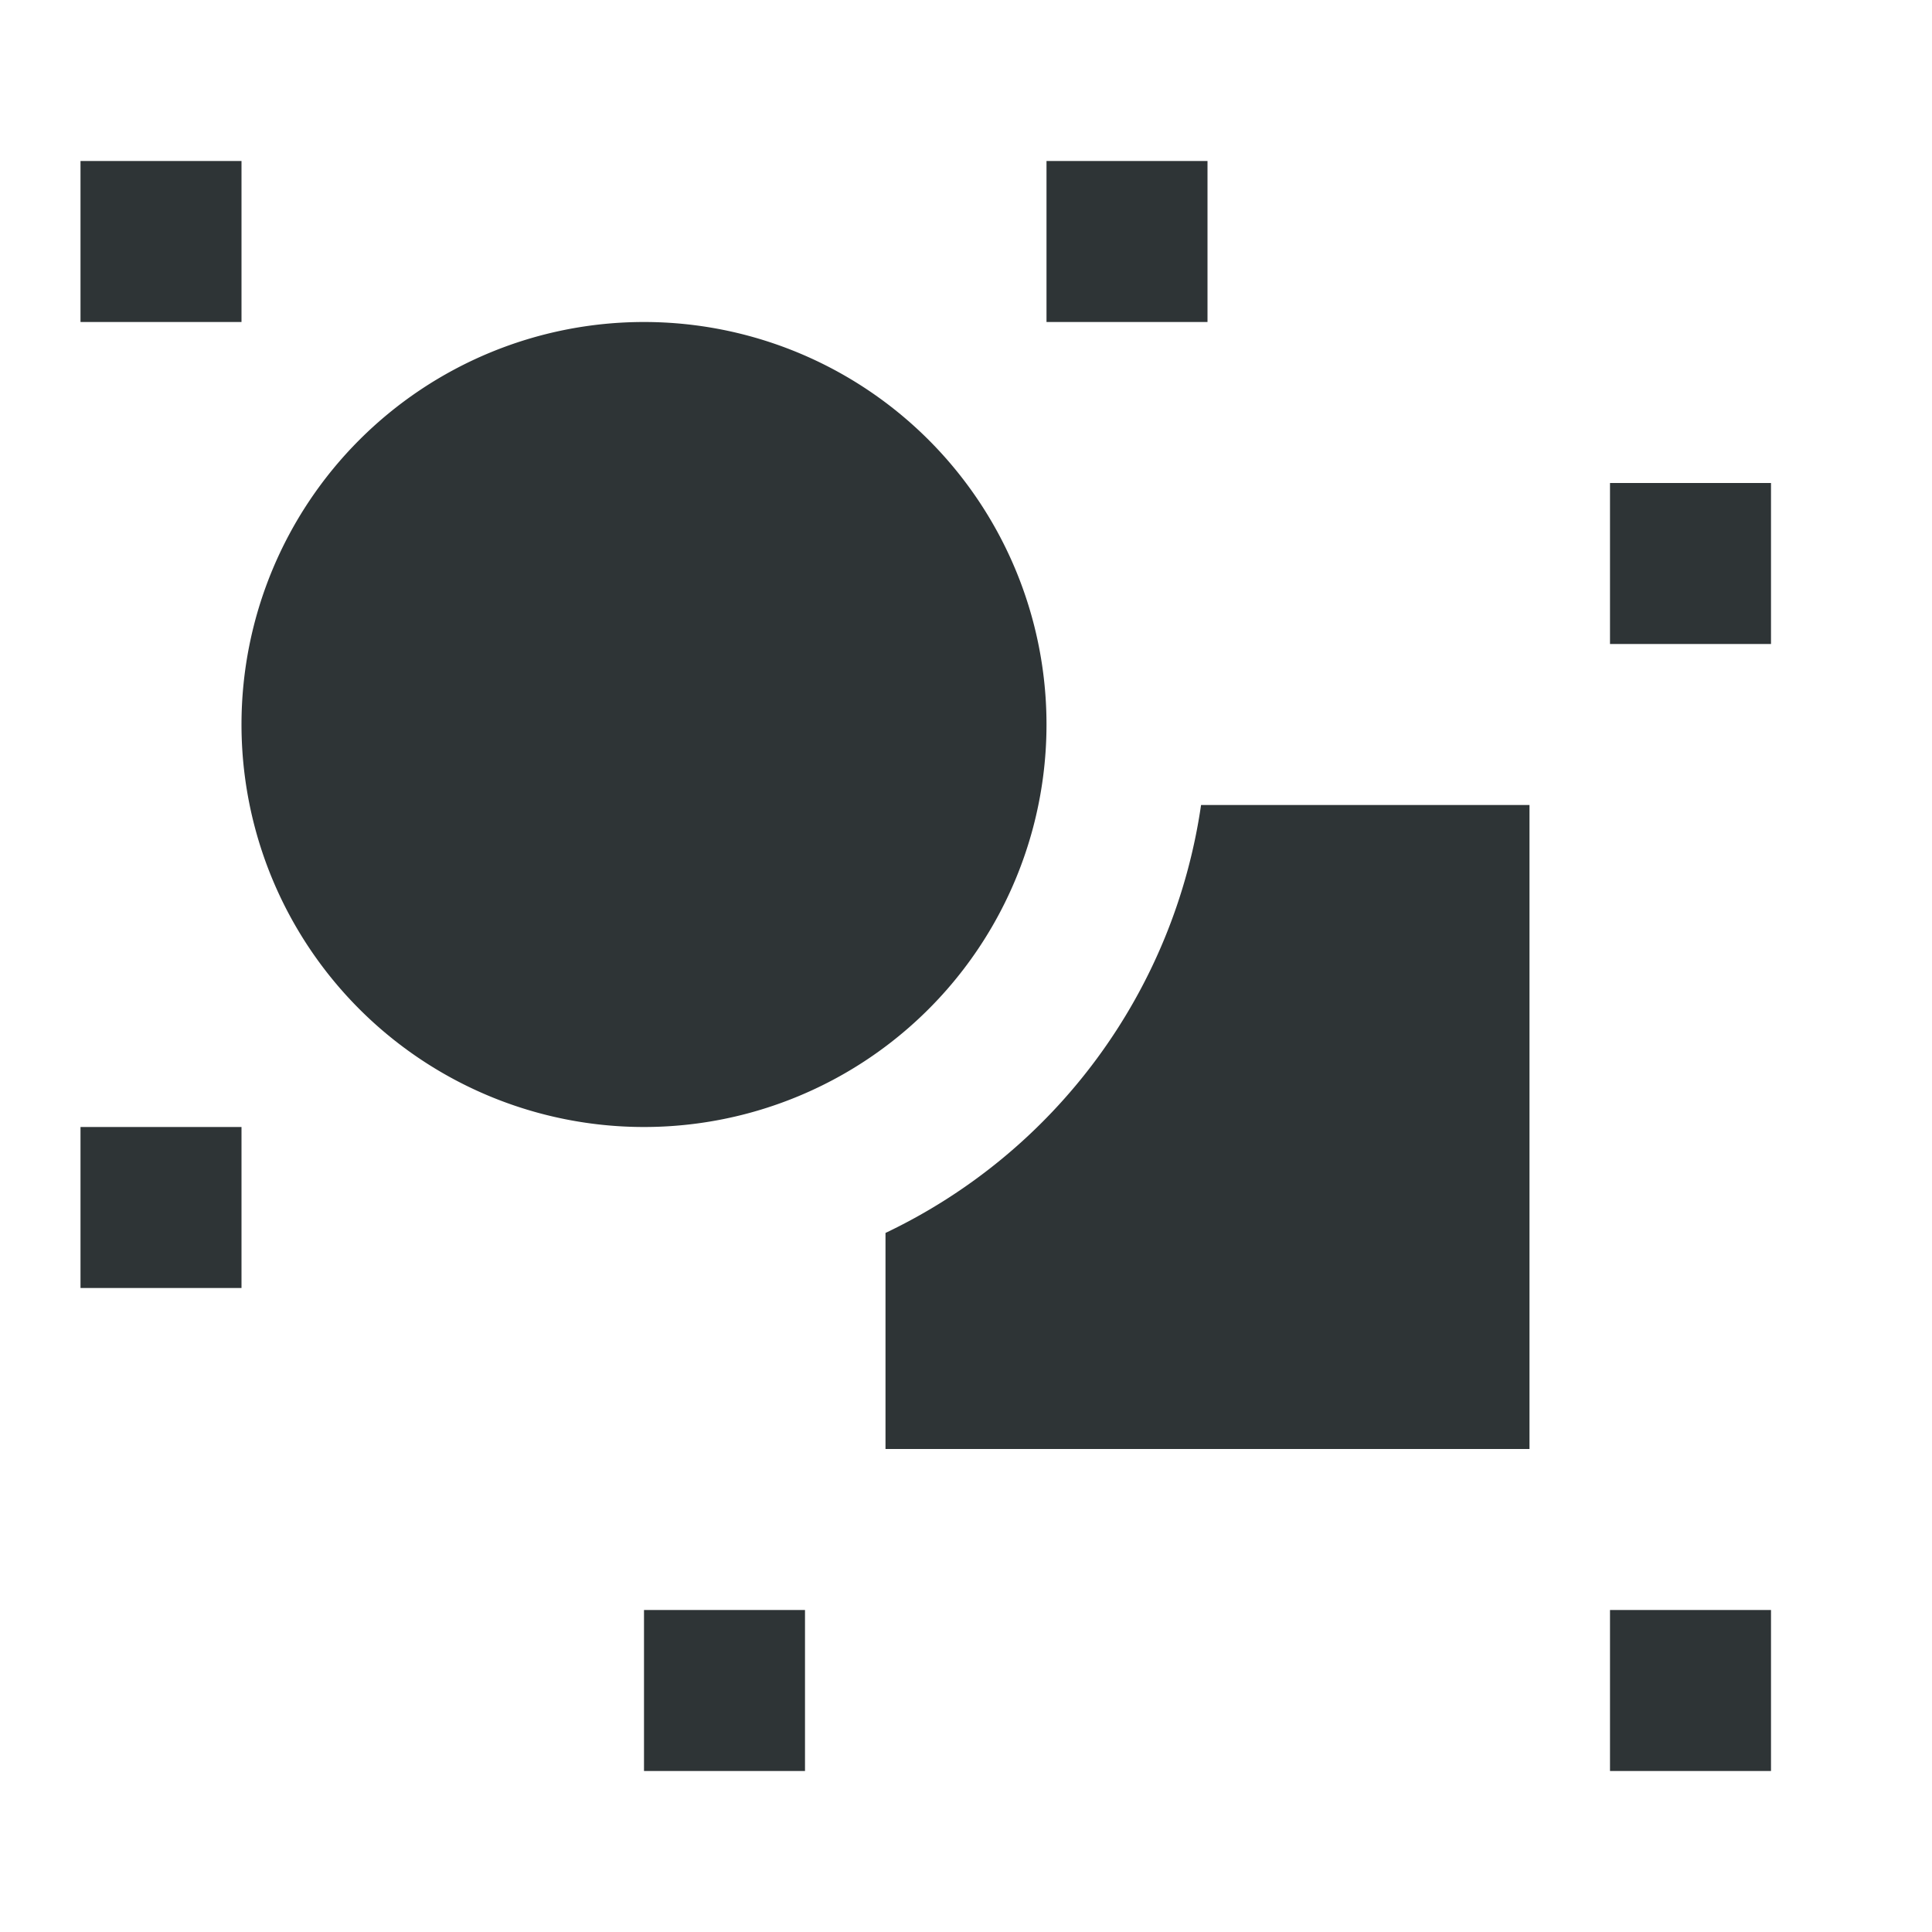 <svg viewBox="0 0 24 24" xmlns="http://www.w3.org/2000/svg"><path d="m1 2v2h2v-2zm12 0v2h2v-2zm-5 2a5 5 0 0 0 -5 5 5 5 0 0 0 5 5 5 5 0 0 0 5-5 5 5 0 0 0 -5-5zm12 2v2h2v-2zm-5.08 4a7 7 0 0 1 -3.92 5.316v2.684h8v-8zm-13.92 4v2h2v-2zm7 6v2h2v-2zm12 0v2h2v-2z" fill="#2e3436"/></svg>